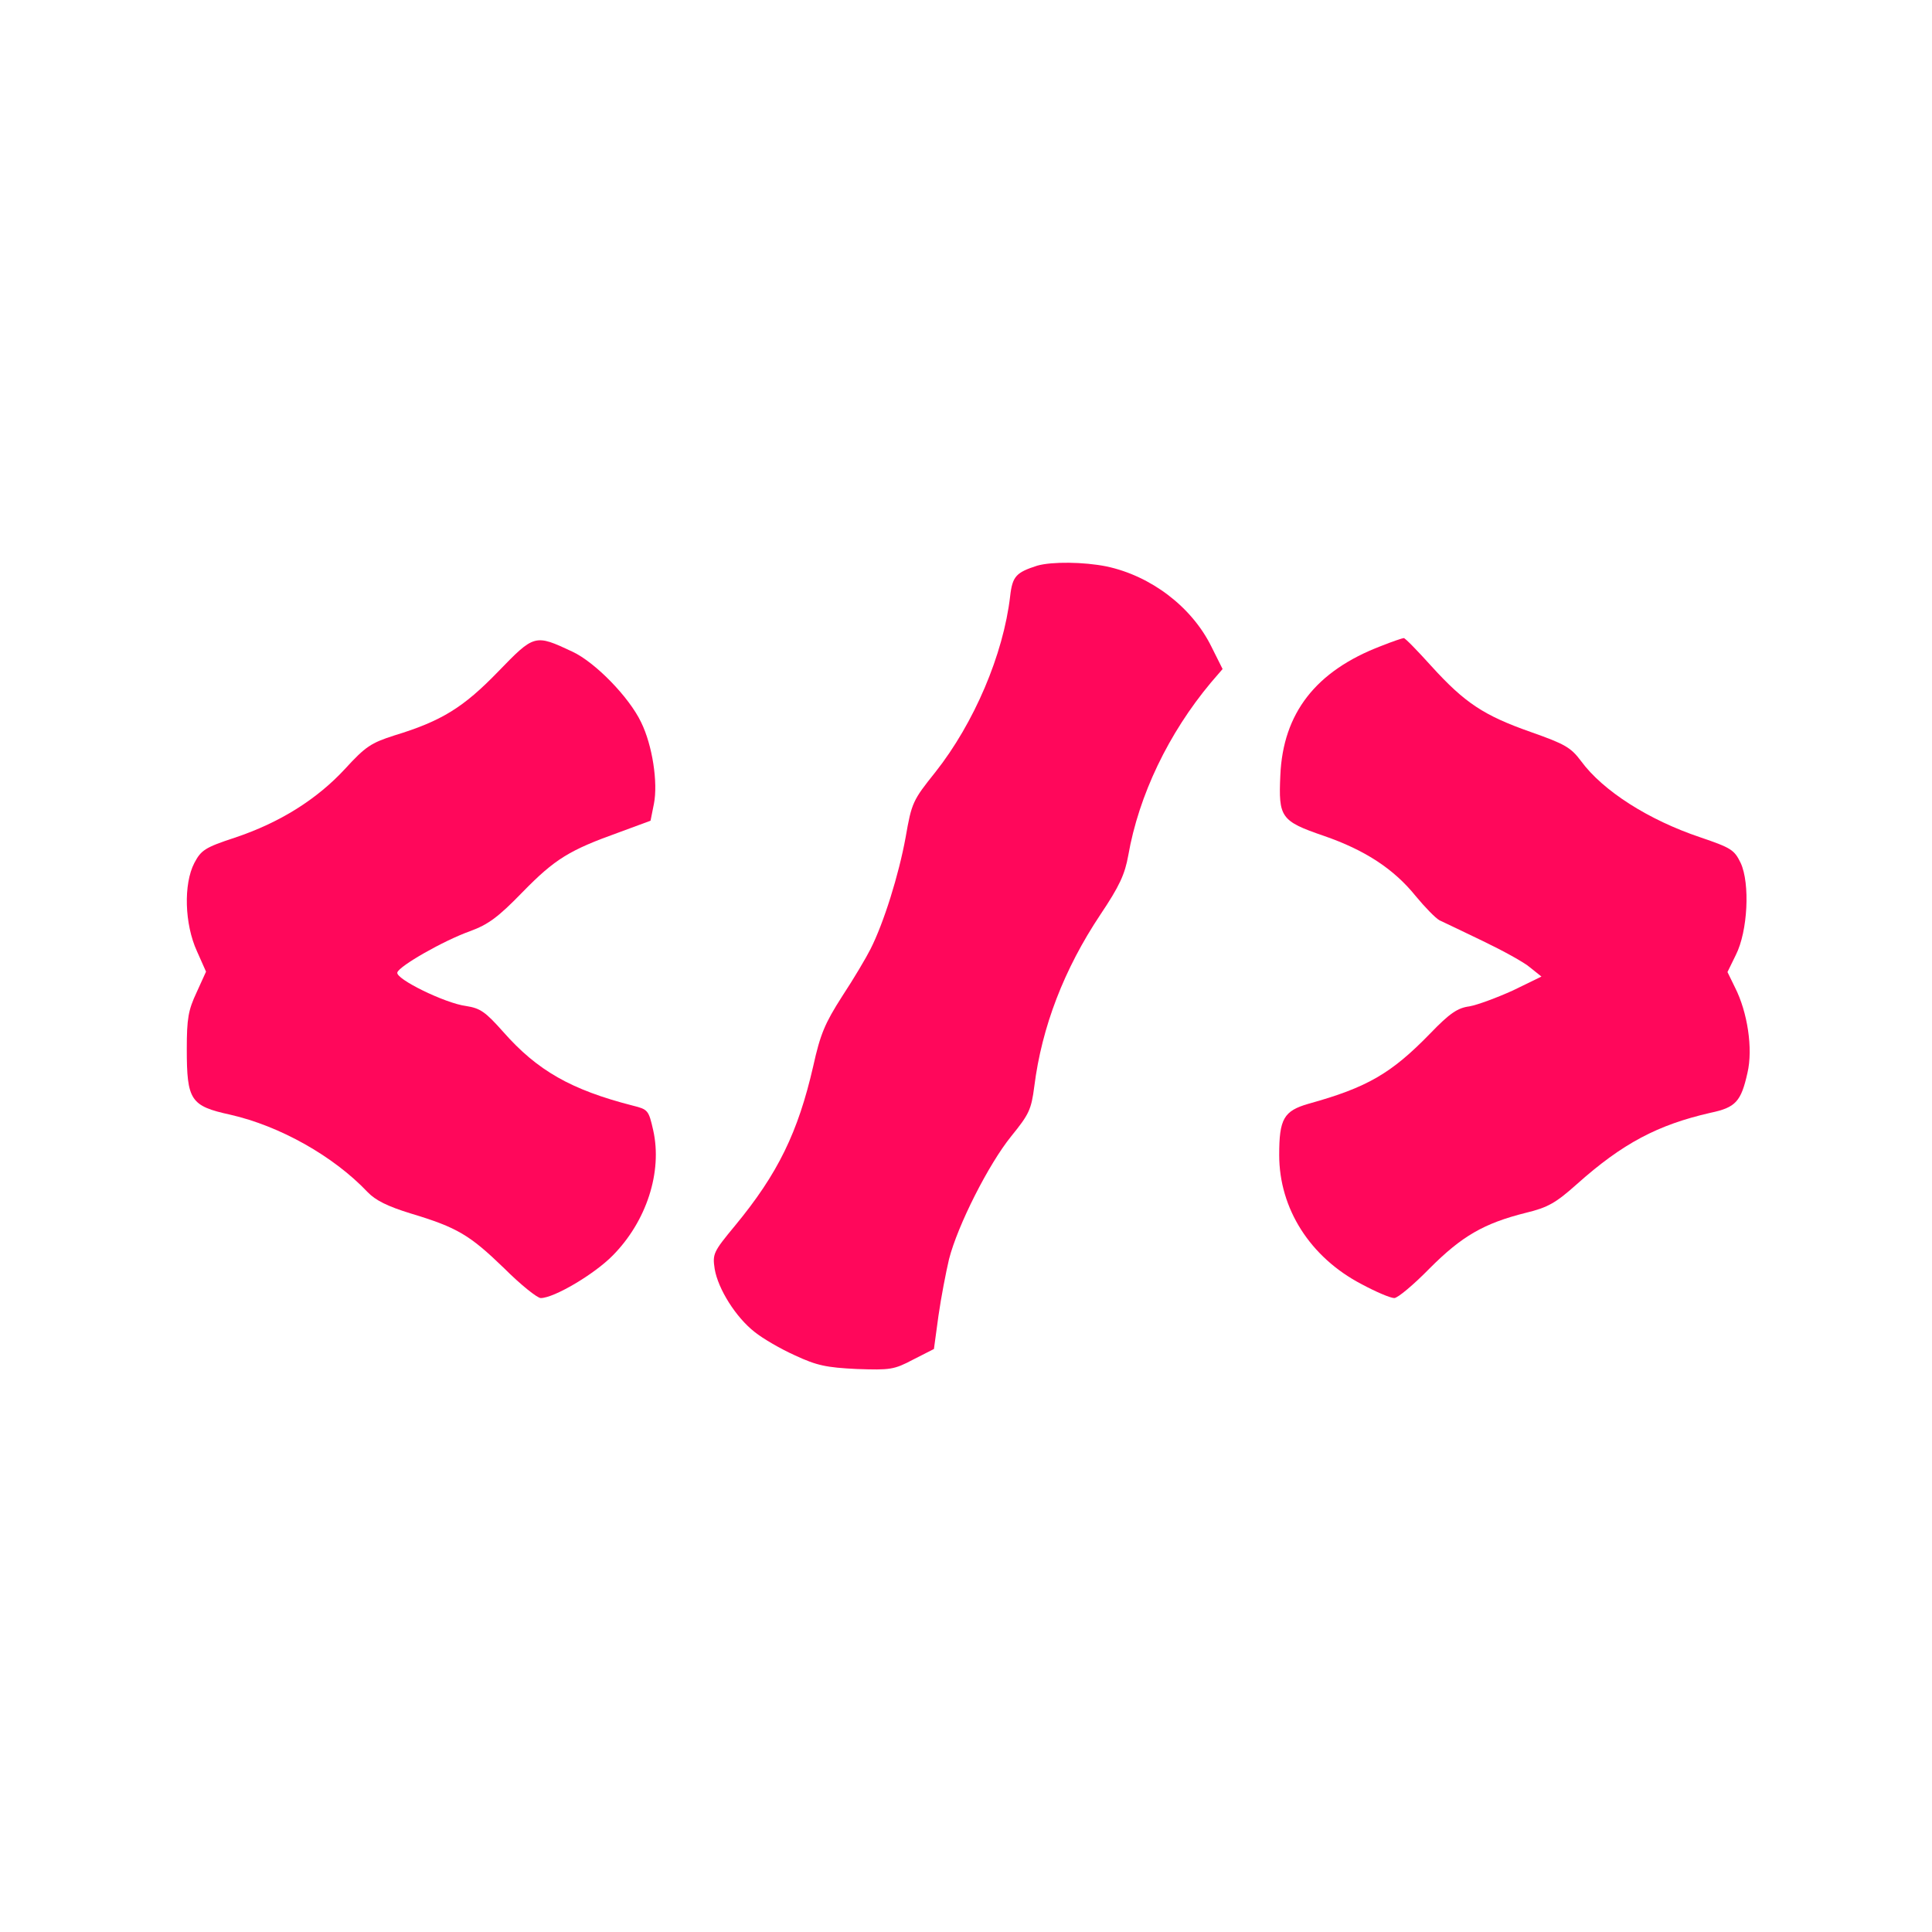 <svg xmlns="http://www.w3.org/2000/svg" version="1.0" viewBox="0 0 512 512" width="100%" height="100%" preserveAspectRatio="xMidYMid meet">
<g transform="translate(0,512) scale(0.1,-0.1)" fill="#ff075b" stroke="none">
<path d="M2749 3621 c-56 -18 -66 -28 -72 -81 -18 -155 -96 -337 -198 -466 -60 -75 -63 -81 -79 -173 -18 -99 -58 -227 -93 -296 -11 -22 -44 -78 -75 -125 -46 -72 -58 -100 -77 -186 -40 -174 -93 -284 -207 -422 -58 -70 -60 -75 -54 -115 9 -53 56 -128 106 -167 21 -17 69 -45 107 -62 58 -27 83 -32 163 -36 89 -3 99 -2 150 25 l55 28 12 88 c7 49 20 116 28 150 23 90 105 252 165 326 47 58 53 70 61 132 20 158 79 311 175 455 51 76 65 107 74 157 28 160 107 324 219 458 l31 36 -30 60 c-52 105 -160 187 -278 212 -60 12 -144 13 -183 2z" fill="#ff075b"/>
<path d="M1320 3340 c-92 -95 -150 -131 -275 -169 -62 -20 -76 -29 -131 -89 -74 -80 -172 -142 -292 -182 -79 -26 -89 -33 -107 -67 -29 -56 -26 -162 7 -234 l24 -54 -25 -55 c-22 -47 -26 -69 -26 -150 0 -136 10 -151 115 -174 132 -30 274 -110 364 -205 21 -22 53 -38 115 -57 123 -37 156 -57 247 -145 44 -44 88 -79 97 -79 35 0 142 63 191 113 89 90 132 221 107 332 -12 53 -14 55 -54 65 -164 42 -253 93 -343 195 -48 54 -61 63 -99 69 -55 7 -188 72 -182 89 5 17 122 84 192 109 49 18 75 37 140 104 86 88 124 111 255 158 l84 31 9 45 c11 56 -4 155 -34 216 -32 67 -122 159 -182 187 -100 47 -101 46 -197 -53z" fill="#ff075b"/>
<path d="M3660 3408 c-173 -66 -260 -178 -267 -343 -5 -111 1 -121 115 -160 110 -38 186 -88 244 -160 24 -29 52 -58 63 -64 11 -5 63 -30 115 -55 52 -25 109 -56 125 -70 l30 -24 -76 -37 c-42 -19 -93 -38 -115 -42 -31 -4 -52 -18 -104 -72 -103 -106 -167 -143 -322 -186 -66 -19 -78 -40 -78 -136 0 -142 82 -271 218 -342 39 -21 77 -37 87 -37 9 0 51 35 94 79 85 85 143 119 255 147 58 14 79 26 135 76 121 108 214 157 354 189 67 14 81 30 98 106 15 64 0 161 -33 226 l-20 41 22 45 c32 63 38 190 13 244 -17 35 -25 40 -107 68 -137 46 -258 123 -316 202 -27 36 -42 45 -133 77 -125 44 -175 77 -264 175 -37 41 -70 75 -73 74 -3 0 -30 -9 -60 -21z" fill="#ff075b"/>
</g>
</svg>